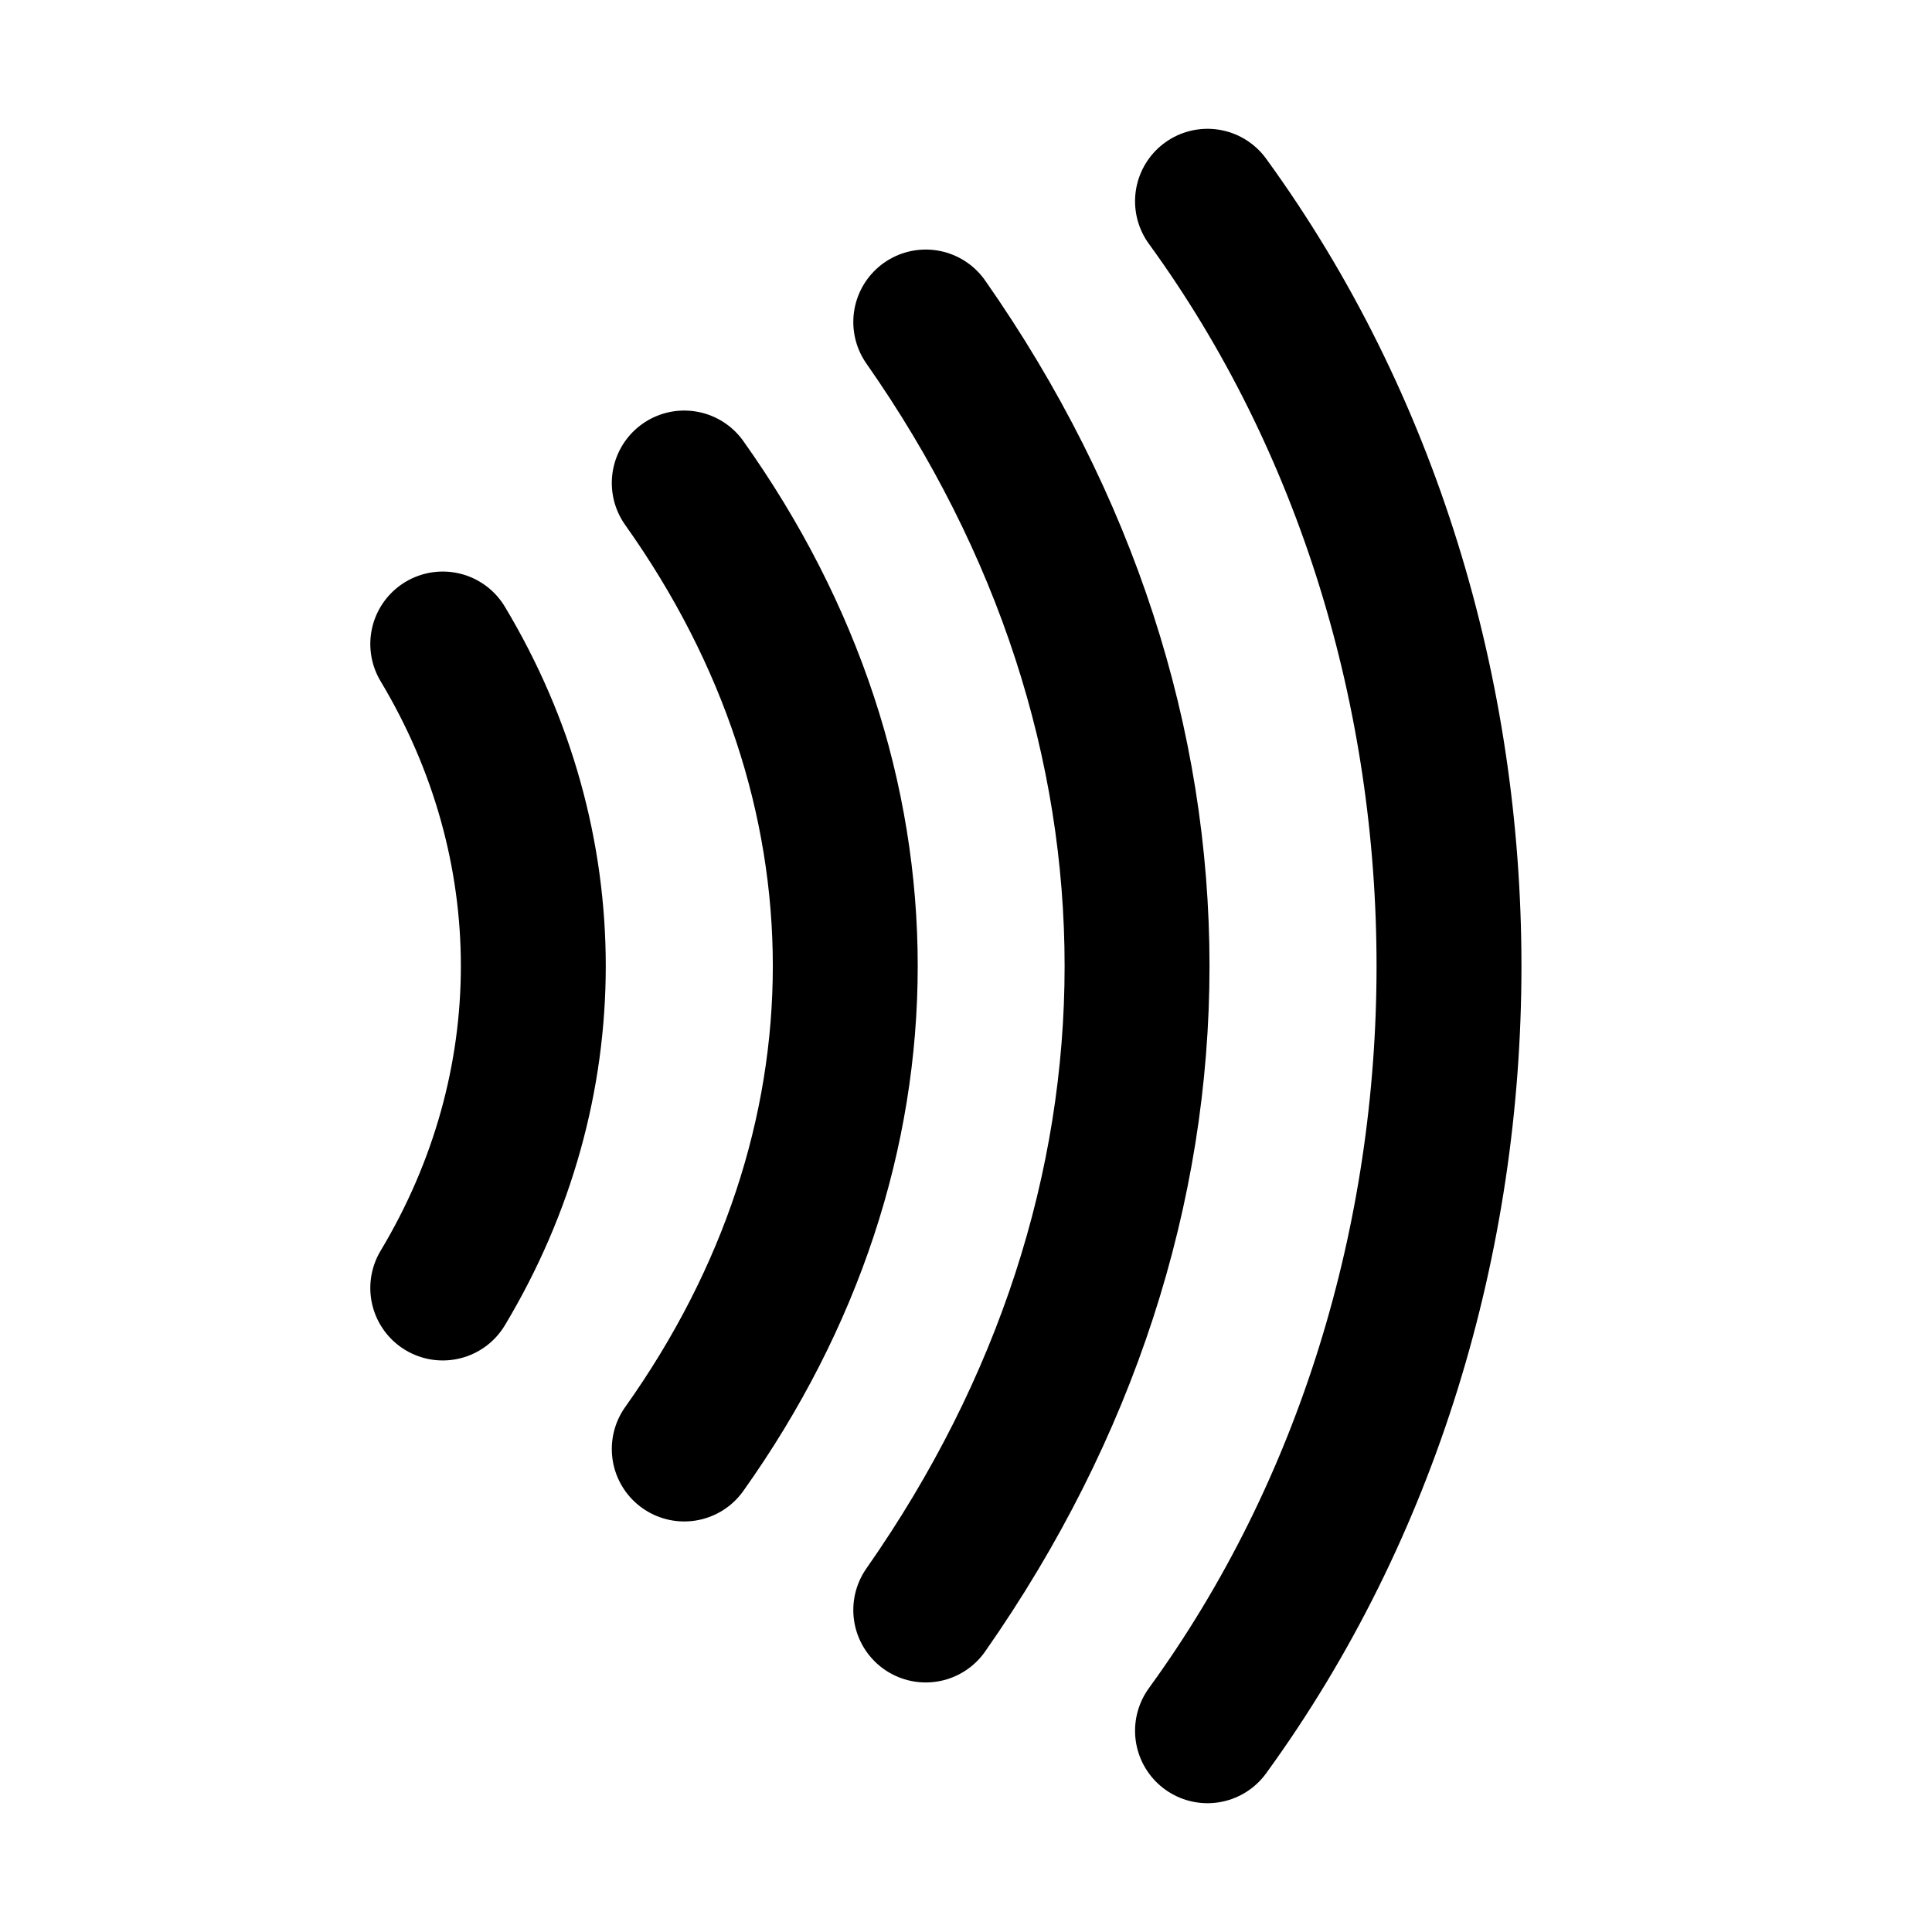 <?xml version="1.0" encoding="UTF-8"?><svg width="32px" height="32px" viewBox="0 0 24 24" stroke-width="1.8" fill="none" xmlns="http://www.w3.org/2000/svg" color="#000000"><path d="M15 21.5C19 16 19 8 15 2.5" stroke="#000000" stroke-width="1.8" stroke-linecap="round" stroke-linejoin="round"></path><path d="M11.5 20C15 15 15 9 11.5 4" stroke="#000000" stroke-width="1.8" stroke-linecap="round" stroke-linejoin="round"></path><path d="M8.5 18C11.167 14.25 11.167 9.75 8.5 6" stroke="#000000" stroke-width="1.8" stroke-linecap="round" stroke-linejoin="round"></path><path d="M5.5 16C7 13.5 7 10.5 5.5 8" stroke="#000000" stroke-width="1.8" stroke-linecap="round" stroke-linejoin="round"></path></svg>